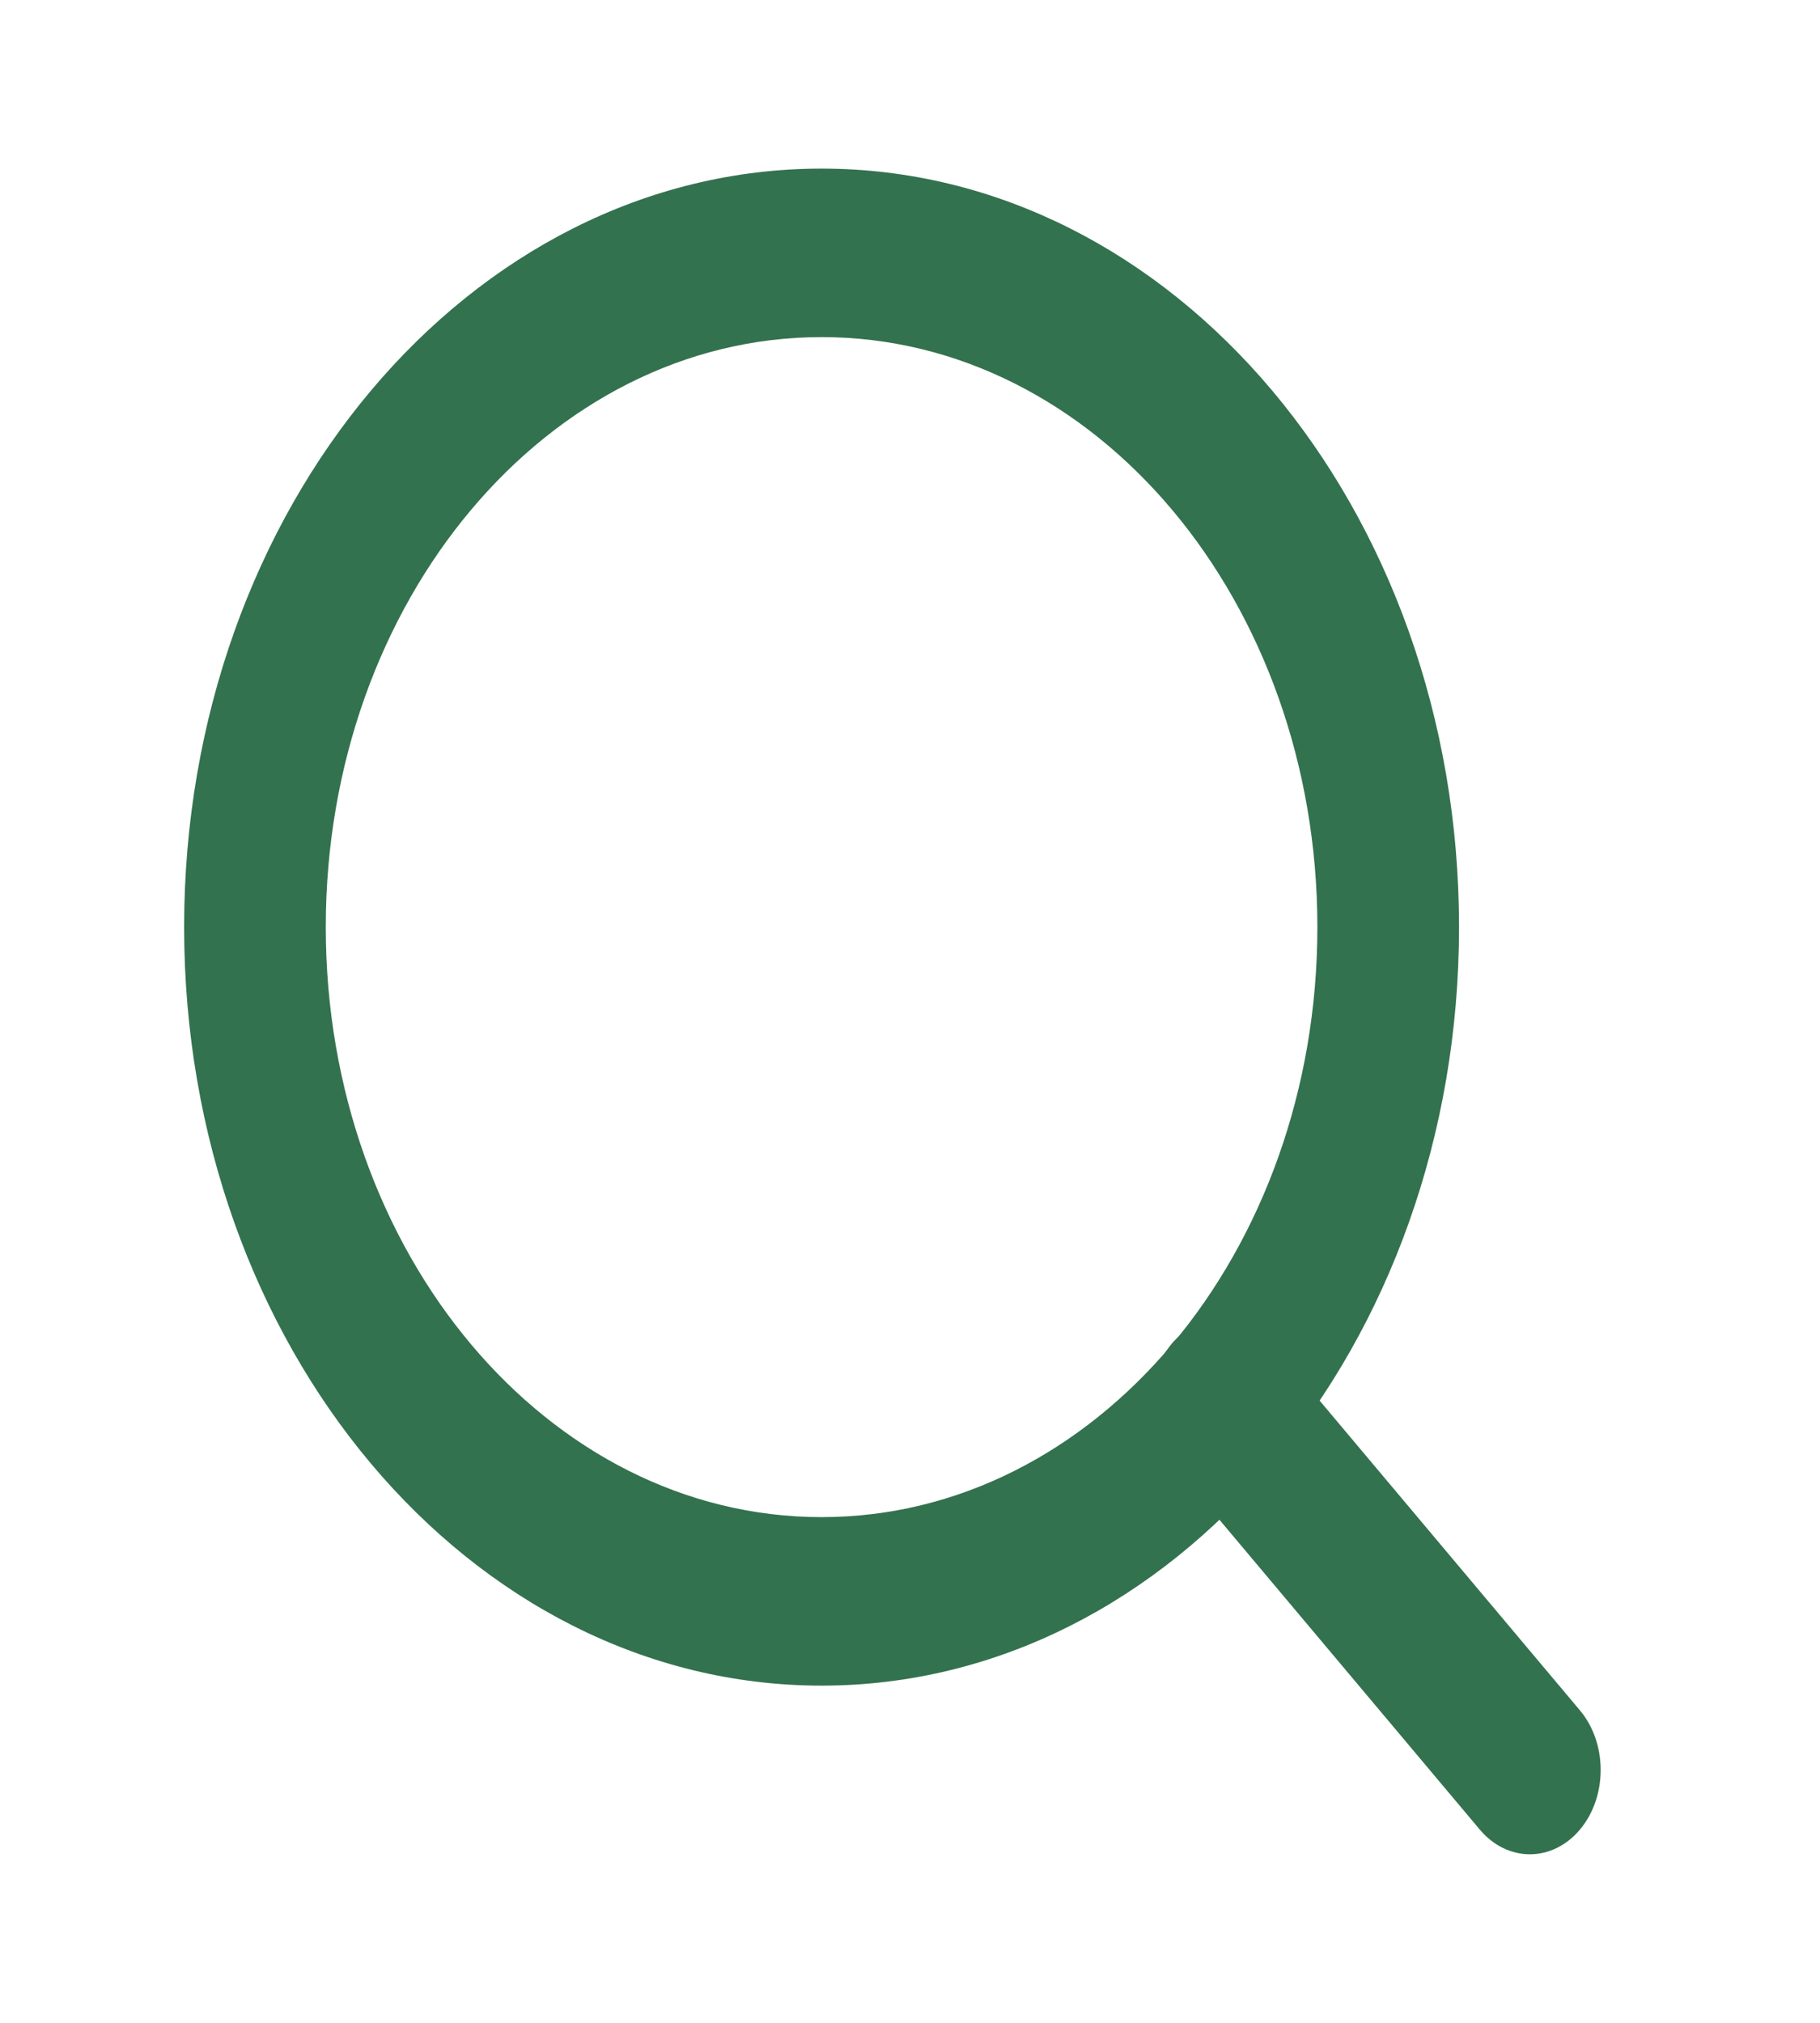 <svg width="18" height="20" viewBox="0 0 18 20" fill="none" xmlns="http://www.w3.org/2000/svg">
<path fill-rule="evenodd" clip-rule="evenodd" d="M8.126 3.333C5.418 3.333 3.222 5.945 3.222 9.166C3.222 12.388 5.418 15 8.126 15C10.834 15 13.029 12.388 13.029 9.166C13.029 5.945 10.834 3.333 8.126 3.333ZM1.821 9.166C1.821 5.024 4.644 1.667 8.126 1.667C11.607 1.667 14.43 5.024 14.43 9.166C14.43 13.309 11.607 16.666 8.126 16.666C4.644 16.666 1.821 13.309 1.821 9.166Z" fill="#33724E"/>
<path fill-rule="evenodd" clip-rule="evenodd" d="M11.588 13.286C11.862 12.96 12.305 12.96 12.579 13.286L15.626 16.911C15.899 17.236 15.899 17.764 15.626 18.089C15.352 18.415 14.909 18.415 14.635 18.089L11.588 14.464C11.315 14.139 11.315 13.611 11.588 13.286Z" fill="#33724E"/>
</svg>
